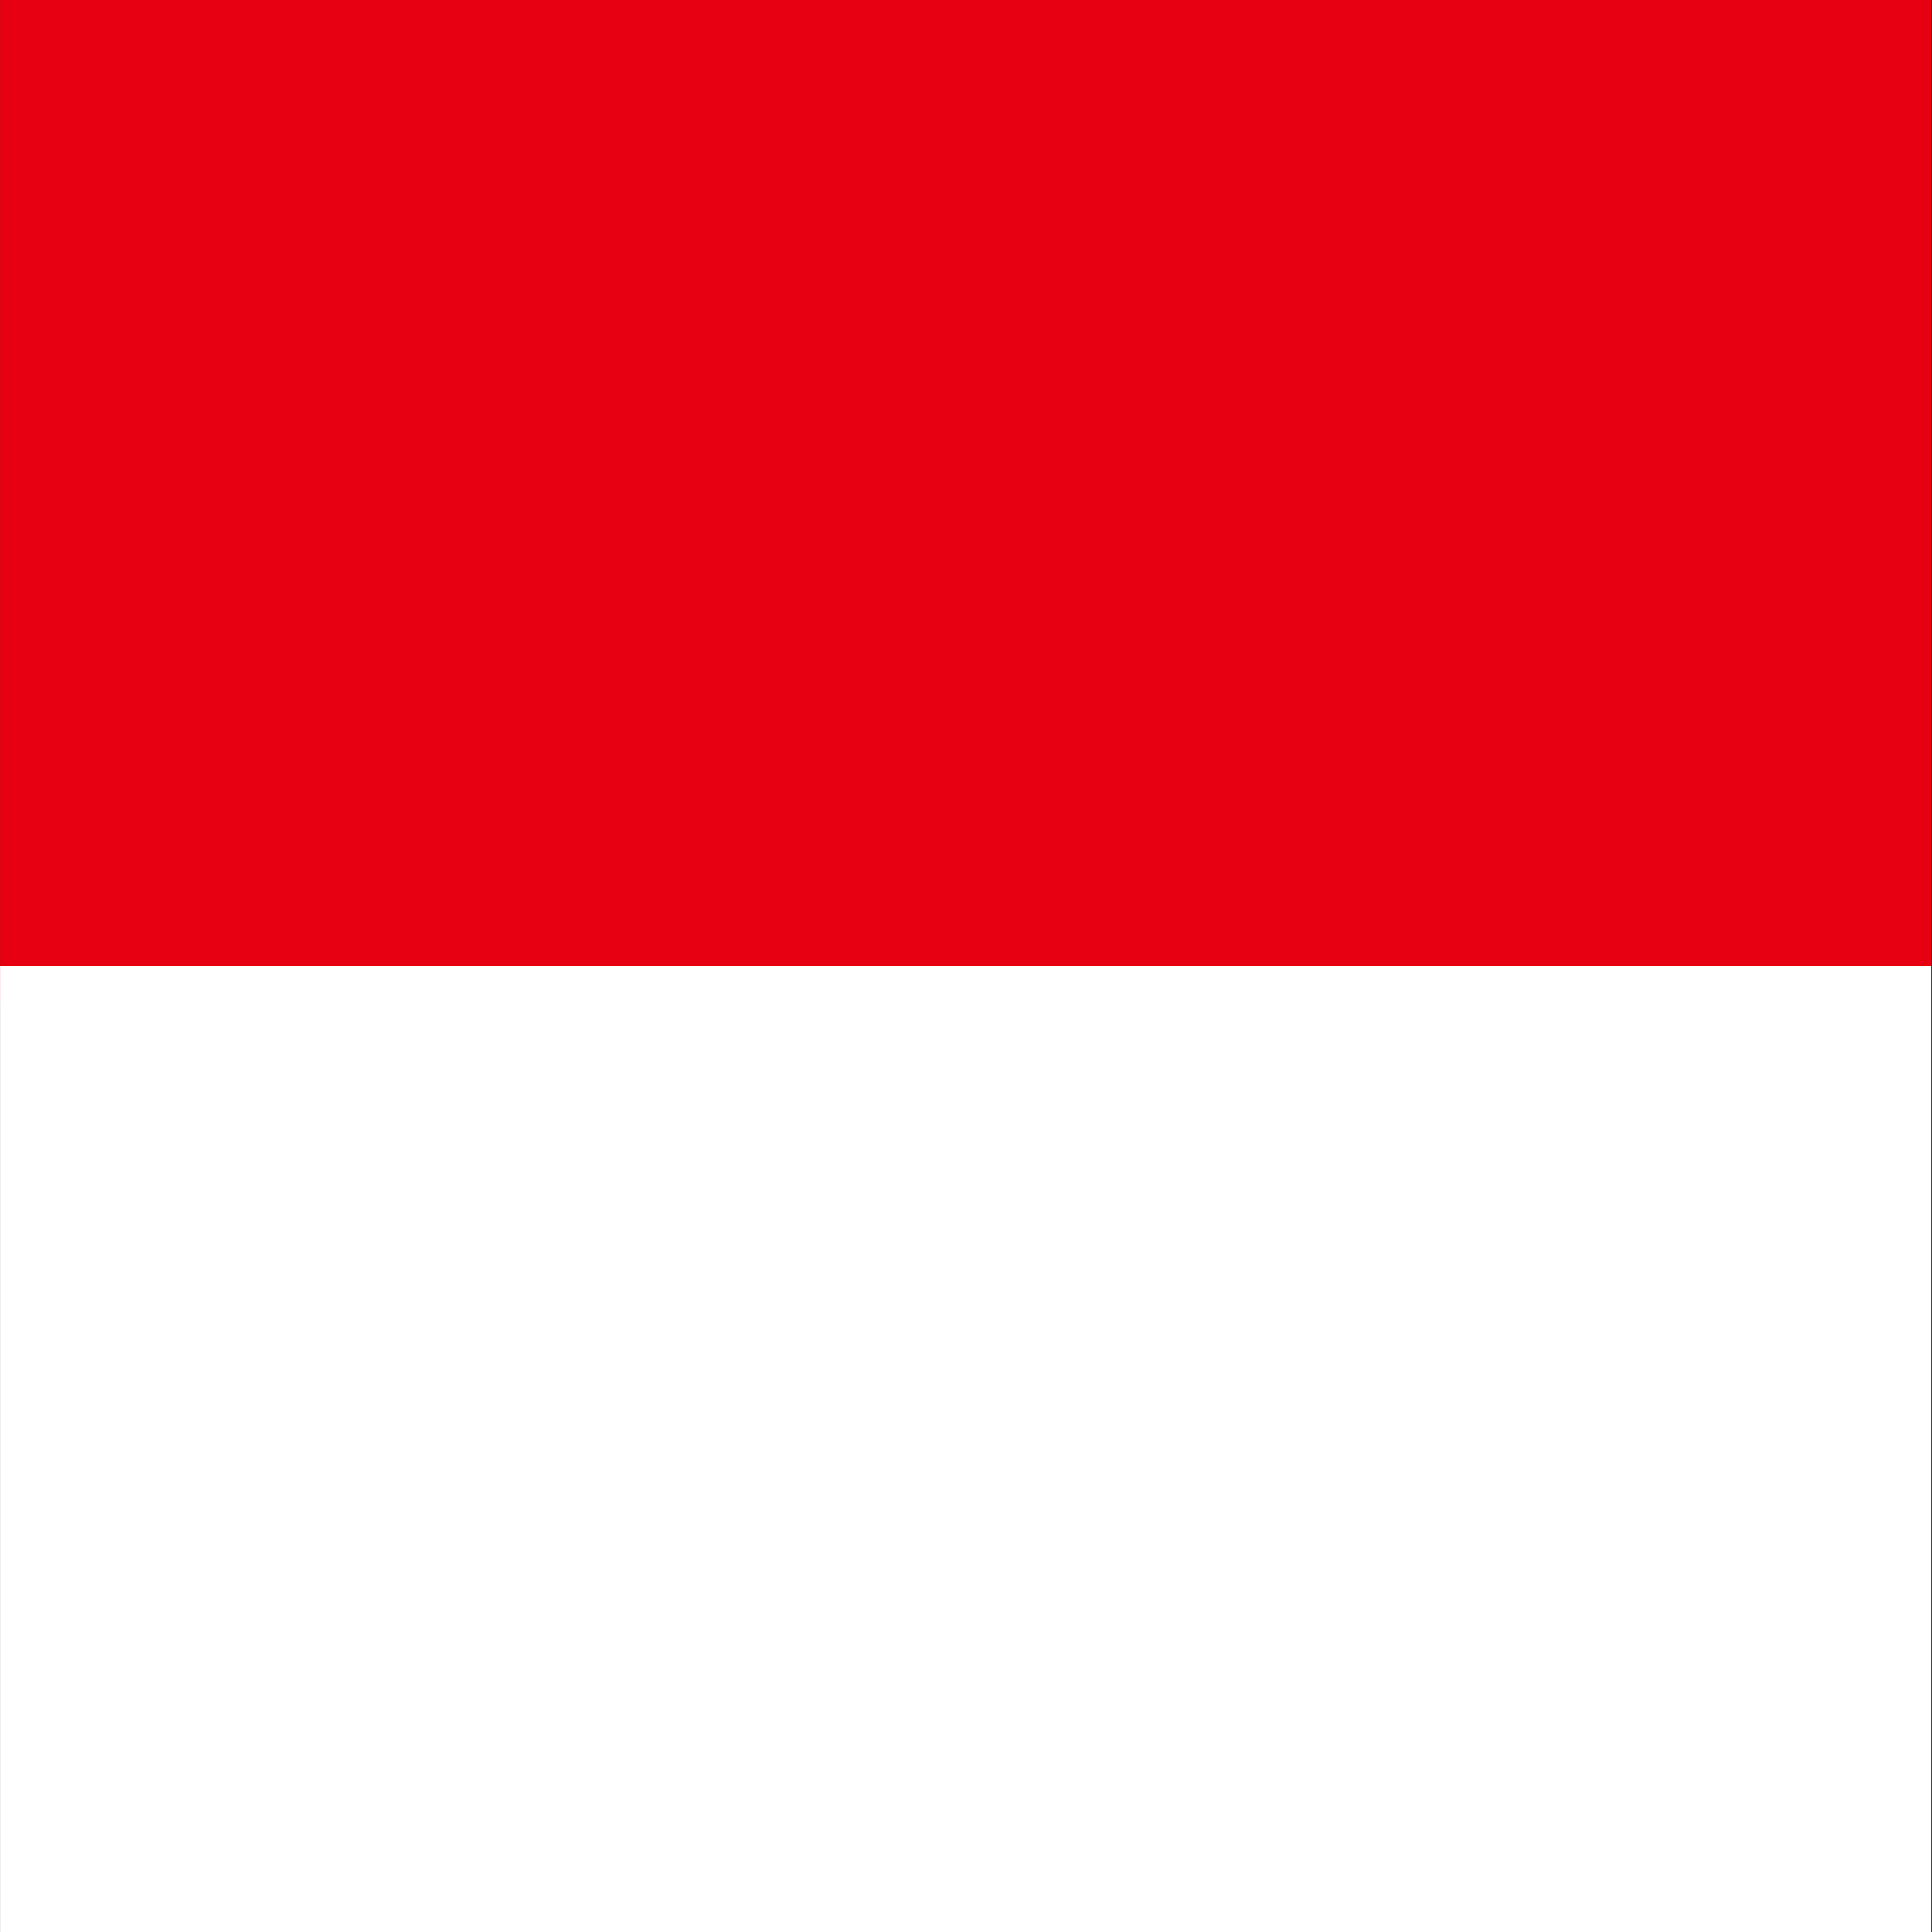 <?xml version="1.0" encoding="UTF-8" standalone="no"?><!DOCTYPE svg PUBLIC "-//W3C//DTD SVG 1.1//EN" "http://www.w3.org/Graphics/SVG/1.1/DTD/svg11.dtd"><svg xmlns="http://www.w3.org/2000/svg" height="64" id="svg548" version="1.1" viewBox="0 0 512 512.0" width="64" x="0" y="0"><rect x="0" y="0" width="512" height="512.0" fill="#333333" stroke="none"/><g id="flag" transform="matrix(1.022,0,0,1.359,1.213,3.964)"><g id="g554" style="fill-rule:evenodd;stroke-width:1pt"><path d="m -1.17,-2.916 c 166.916,0 333.833,0 500.749,0 0,65.132 0,130.264 0,195.396 -166.916,0 -333.833,0 -500.749,0 0,-65.132 0,-130.264 0,-195.396 z" id="rect551" style="fill:#e70011;stroke-width:0.72pt"/><path d="m -1.17,185.456 c 166.916,0 333.833,0 500.749,0 0,62.791 0,125.583 0,188.374 -166.916,0 -333.833,0 -500.749,0 0,-62.791 0,-125.583 0,-188.374 z" id="rect553" style="fill:#FFF;stroke-width:0.707pt"/></g></g></svg>